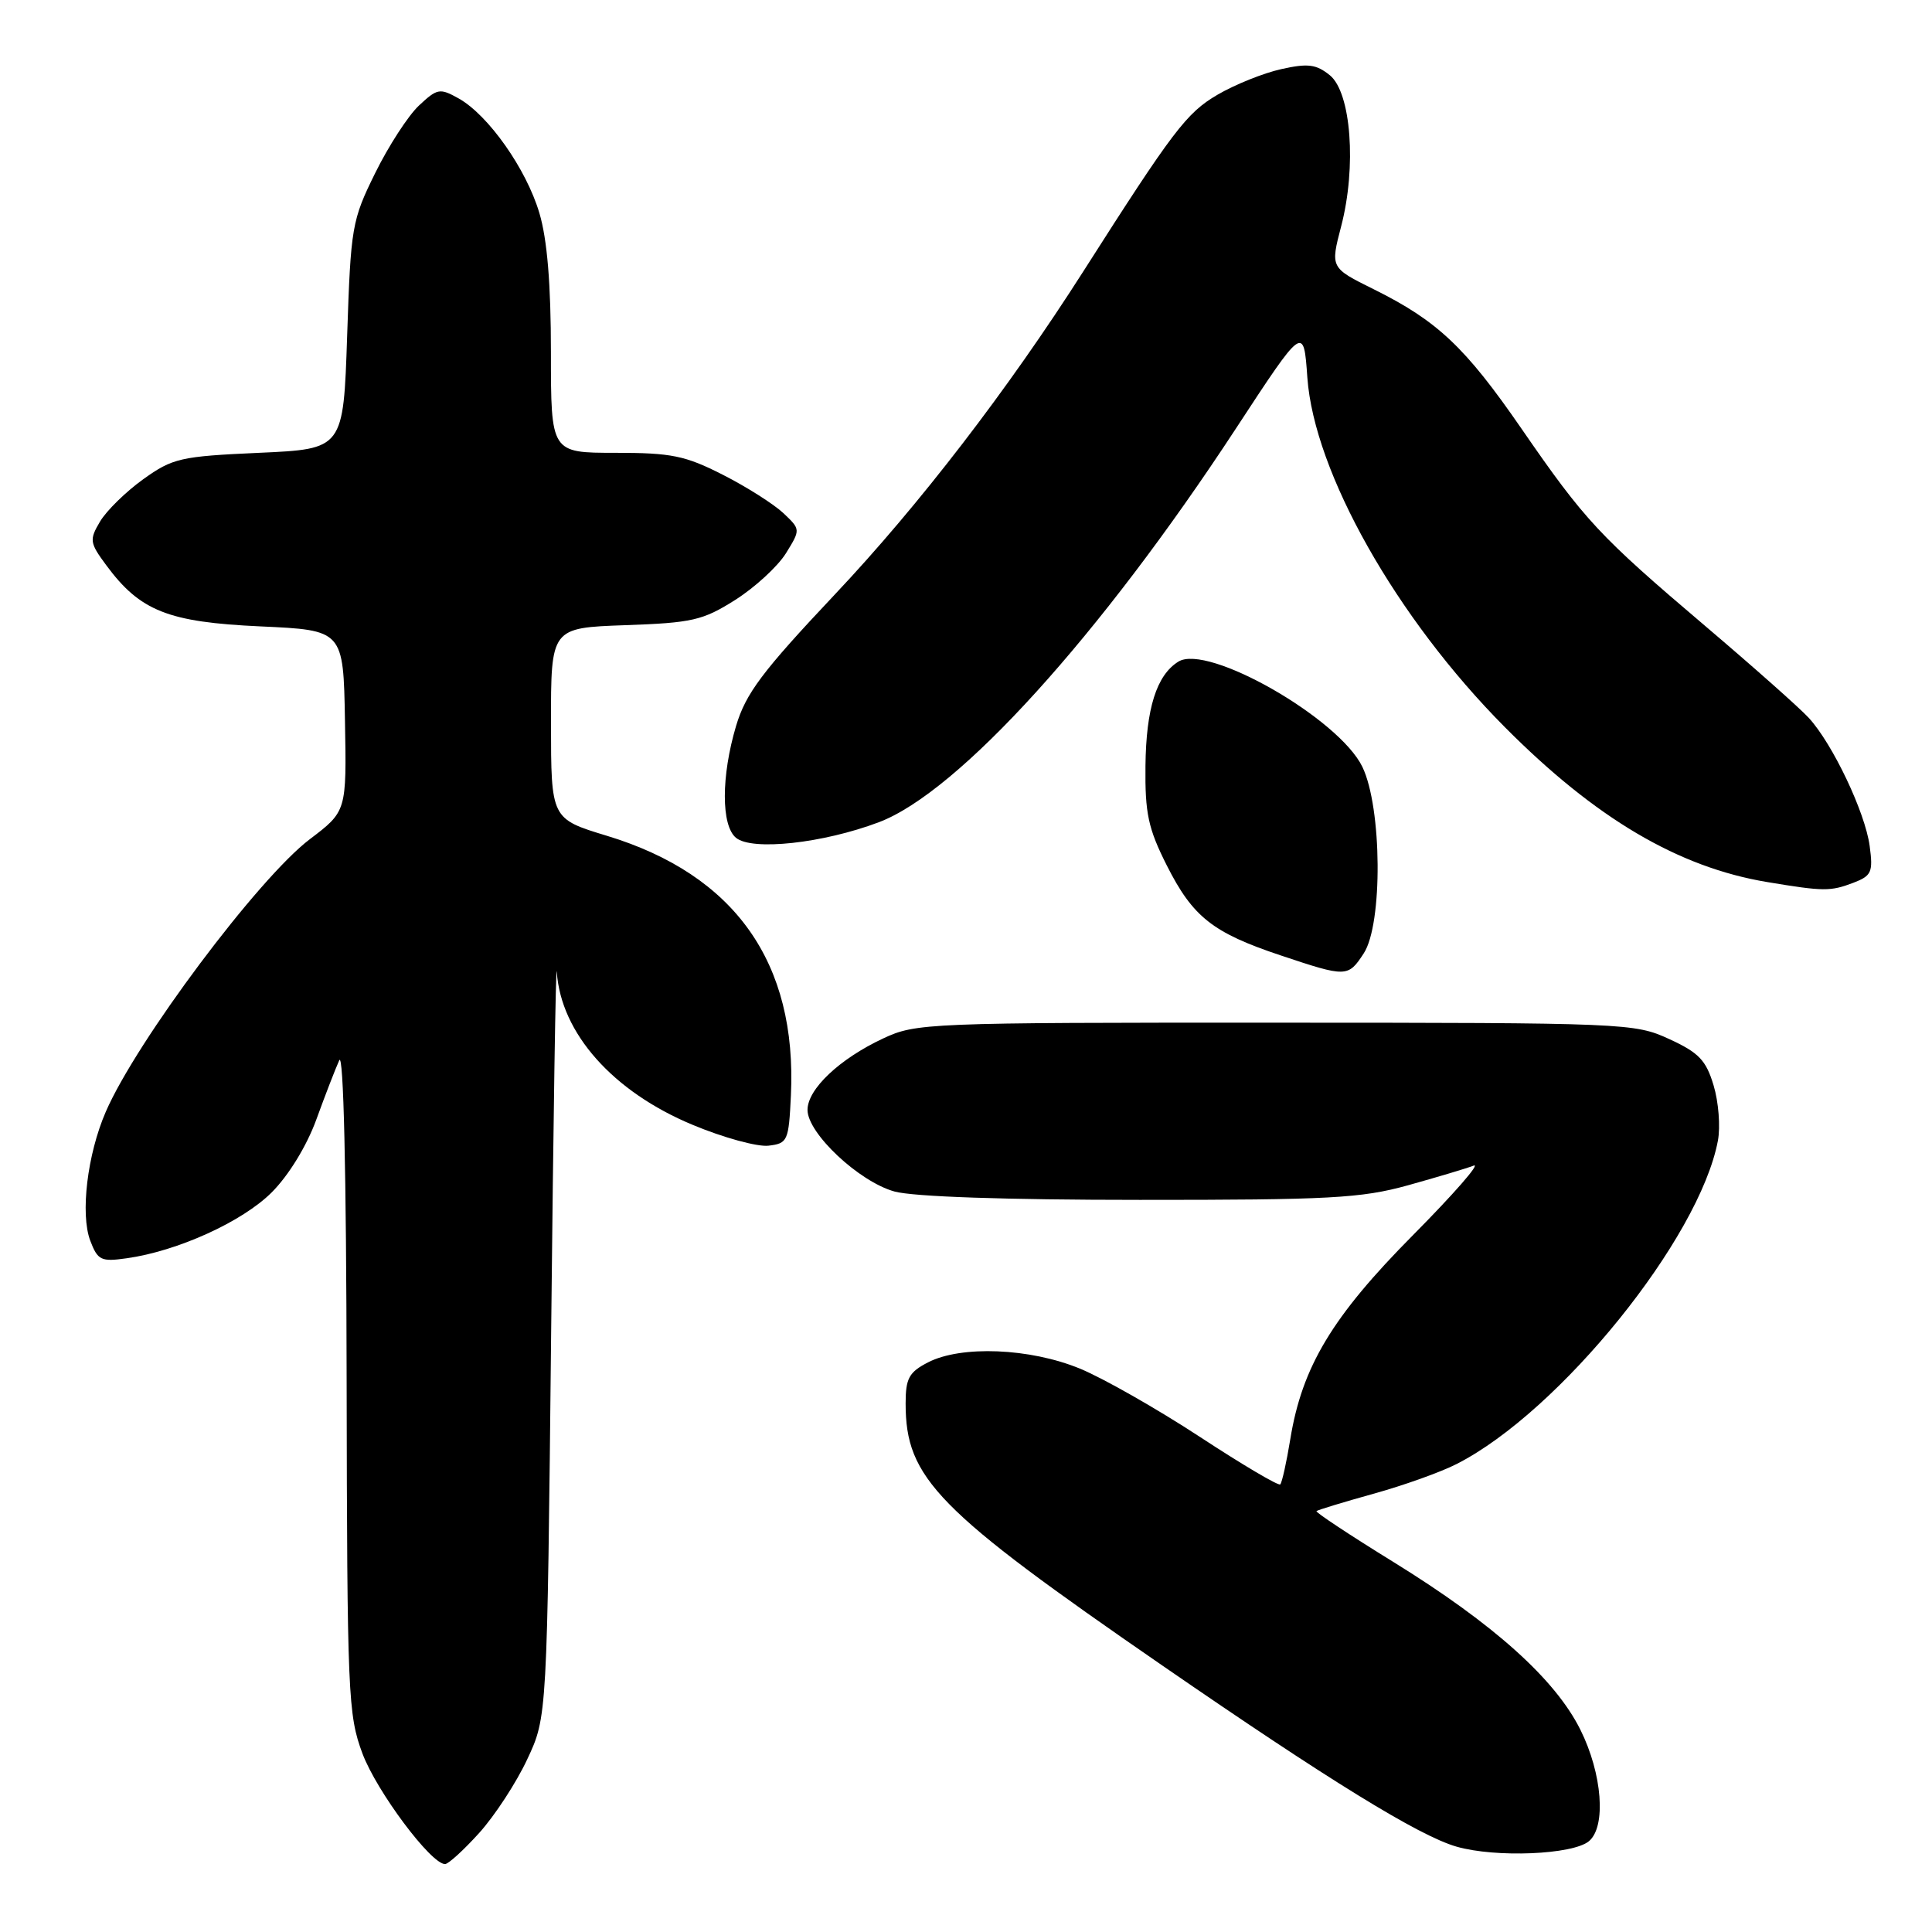 <?xml version="1.0" encoding="UTF-8" standalone="no"?>
<!DOCTYPE svg PUBLIC "-//W3C//DTD SVG 1.1//EN" "http://www.w3.org/Graphics/SVG/1.1/DTD/svg11.dtd" >
<svg xmlns="http://www.w3.org/2000/svg" xmlns:xlink="http://www.w3.org/1999/xlink" version="1.1" viewBox="0 0 256 256">
 <g >
 <path fill="currentColor"
d=" M 63.50 242.87 C 65.55 240.60 68.42 236.21 69.86 233.12 C 72.50 227.50 72.50 227.50 73.03 176.50 C 73.32 148.45 73.65 126.98 73.78 128.80 C 74.33 136.90 81.21 144.65 91.76 149.04 C 95.82 150.74 100.35 151.98 101.82 151.81 C 104.37 151.51 104.51 151.20 104.80 145.15 C 105.63 127.54 97.38 115.90 80.43 110.75 C 73.02 108.50 73.02 108.50 73.01 95.84 C 73.00 83.19 73.00 83.19 82.83 82.84 C 91.73 82.53 93.12 82.21 97.41 79.50 C 100.02 77.85 103.04 75.07 104.13 73.33 C 106.09 70.16 106.09 70.16 103.80 67.99 C 102.53 66.80 98.93 64.51 95.78 62.91 C 90.79 60.37 88.97 60.00 81.53 60.00 C 73.00 60.00 73.00 60.00 73.00 46.68 C 73.00 37.65 72.51 31.71 71.47 28.23 C 69.74 22.39 64.71 15.25 60.77 13.04 C 58.28 11.65 57.94 11.71 55.51 13.99 C 54.08 15.33 51.47 19.36 49.71 22.94 C 46.63 29.18 46.48 30.06 46.00 44.47 C 45.50 59.50 45.50 59.50 34.33 60.00 C 23.91 60.47 22.89 60.70 18.98 63.50 C 16.68 65.15 14.11 67.67 13.26 69.10 C 11.82 71.53 11.87 71.91 14.09 74.91 C 18.57 80.97 22.29 82.44 34.50 83.00 C 45.50 83.50 45.50 83.50 45.71 95.50 C 45.93 107.50 45.93 107.50 41.05 111.20 C 34.24 116.36 18.07 137.96 14.01 147.33 C 11.57 152.96 10.62 160.86 11.96 164.40 C 12.95 167.00 13.39 167.21 16.77 166.73 C 23.52 165.79 32.12 161.88 36.00 158.00 C 38.25 155.75 40.63 151.86 41.91 148.36 C 43.08 145.14 44.45 141.60 44.95 140.50 C 45.52 139.26 45.89 155.24 45.93 182.71 C 46.00 224.63 46.11 227.21 48.03 232.36 C 49.91 237.36 57.10 247.00 58.97 247.00 C 59.41 247.00 61.45 245.14 63.50 242.87 Z  M 210.54 243.97 C 212.85 242.05 212.32 235.04 209.41 229.20 C 206.07 222.49 197.94 215.20 184.68 207.00 C 178.89 203.43 174.28 200.38 174.44 200.23 C 174.59 200.08 177.98 199.05 181.96 197.94 C 185.94 196.84 190.93 195.06 193.03 193.98 C 206.67 187.03 225.20 164.09 227.63 151.15 C 227.98 149.31 227.72 146.01 227.06 143.82 C 226.06 140.48 225.10 139.48 221.18 137.68 C 216.60 135.57 215.49 135.52 169.00 135.51 C 122.74 135.50 121.38 135.56 117.00 137.61 C 111.22 140.32 107.00 144.32 107.00 147.07 C 107.00 150.17 113.83 156.58 118.52 157.88 C 120.99 158.57 133.30 158.99 151.02 158.99 C 176.16 159.00 180.37 158.77 186.52 157.07 C 190.36 156.00 194.29 154.83 195.27 154.45 C 196.24 154.08 192.63 158.21 187.25 163.64 C 176.53 174.44 172.53 181.10 170.97 190.70 C 170.47 193.77 169.87 196.46 169.64 196.69 C 169.42 196.92 164.61 194.08 158.97 190.38 C 153.32 186.68 146.18 182.62 143.10 181.35 C 136.47 178.62 127.35 178.25 122.95 180.53 C 120.45 181.82 120.00 182.64 120.00 185.96 C 120.00 195.89 124.08 200.05 154.00 220.68 C 176.09 235.91 188.04 243.27 193.00 244.69 C 198.18 246.18 208.38 245.76 210.54 243.97 Z  M 180.70 126.33 C 183.24 122.45 183.13 107.01 180.52 101.61 C 177.42 95.20 160.03 85.25 156.14 87.67 C 153.25 89.46 151.86 93.88 151.78 101.49 C 151.71 107.77 152.14 109.78 154.60 114.66 C 158.05 121.50 160.68 123.59 169.71 126.60 C 178.41 129.51 178.62 129.51 180.70 126.33 Z  M 245.56 116.98 C 247.99 116.05 248.21 115.58 247.74 112.09 C 247.14 107.63 242.84 98.58 239.68 95.13 C 238.48 93.82 232.32 88.36 226.00 82.99 C 211.88 71.00 210.01 68.99 201.59 56.78 C 194.15 45.99 190.46 42.51 182.01 38.32 C 176.28 35.48 176.28 35.48 177.71 29.99 C 179.77 22.10 179.03 12.26 176.21 9.97 C 174.40 8.51 173.31 8.37 169.77 9.16 C 167.42 9.68 163.62 11.21 161.33 12.55 C 157.22 14.95 155.44 17.30 143.52 36.00 C 133.55 51.63 121.80 66.92 110.63 78.76 C 100.96 89.02 98.82 91.88 97.53 96.20 C 95.55 102.86 95.55 109.38 97.52 111.01 C 99.64 112.77 109.04 111.75 116.45 108.95 C 126.99 104.97 145.74 84.30 163.76 56.79 C 172.74 43.08 172.74 43.08 173.23 50.02 C 174.13 62.59 185.02 81.88 199.38 96.33 C 211.41 108.44 222.38 114.92 234.18 116.88 C 241.64 118.12 242.53 118.13 245.56 116.98 Z "/>
</g>
</svg>